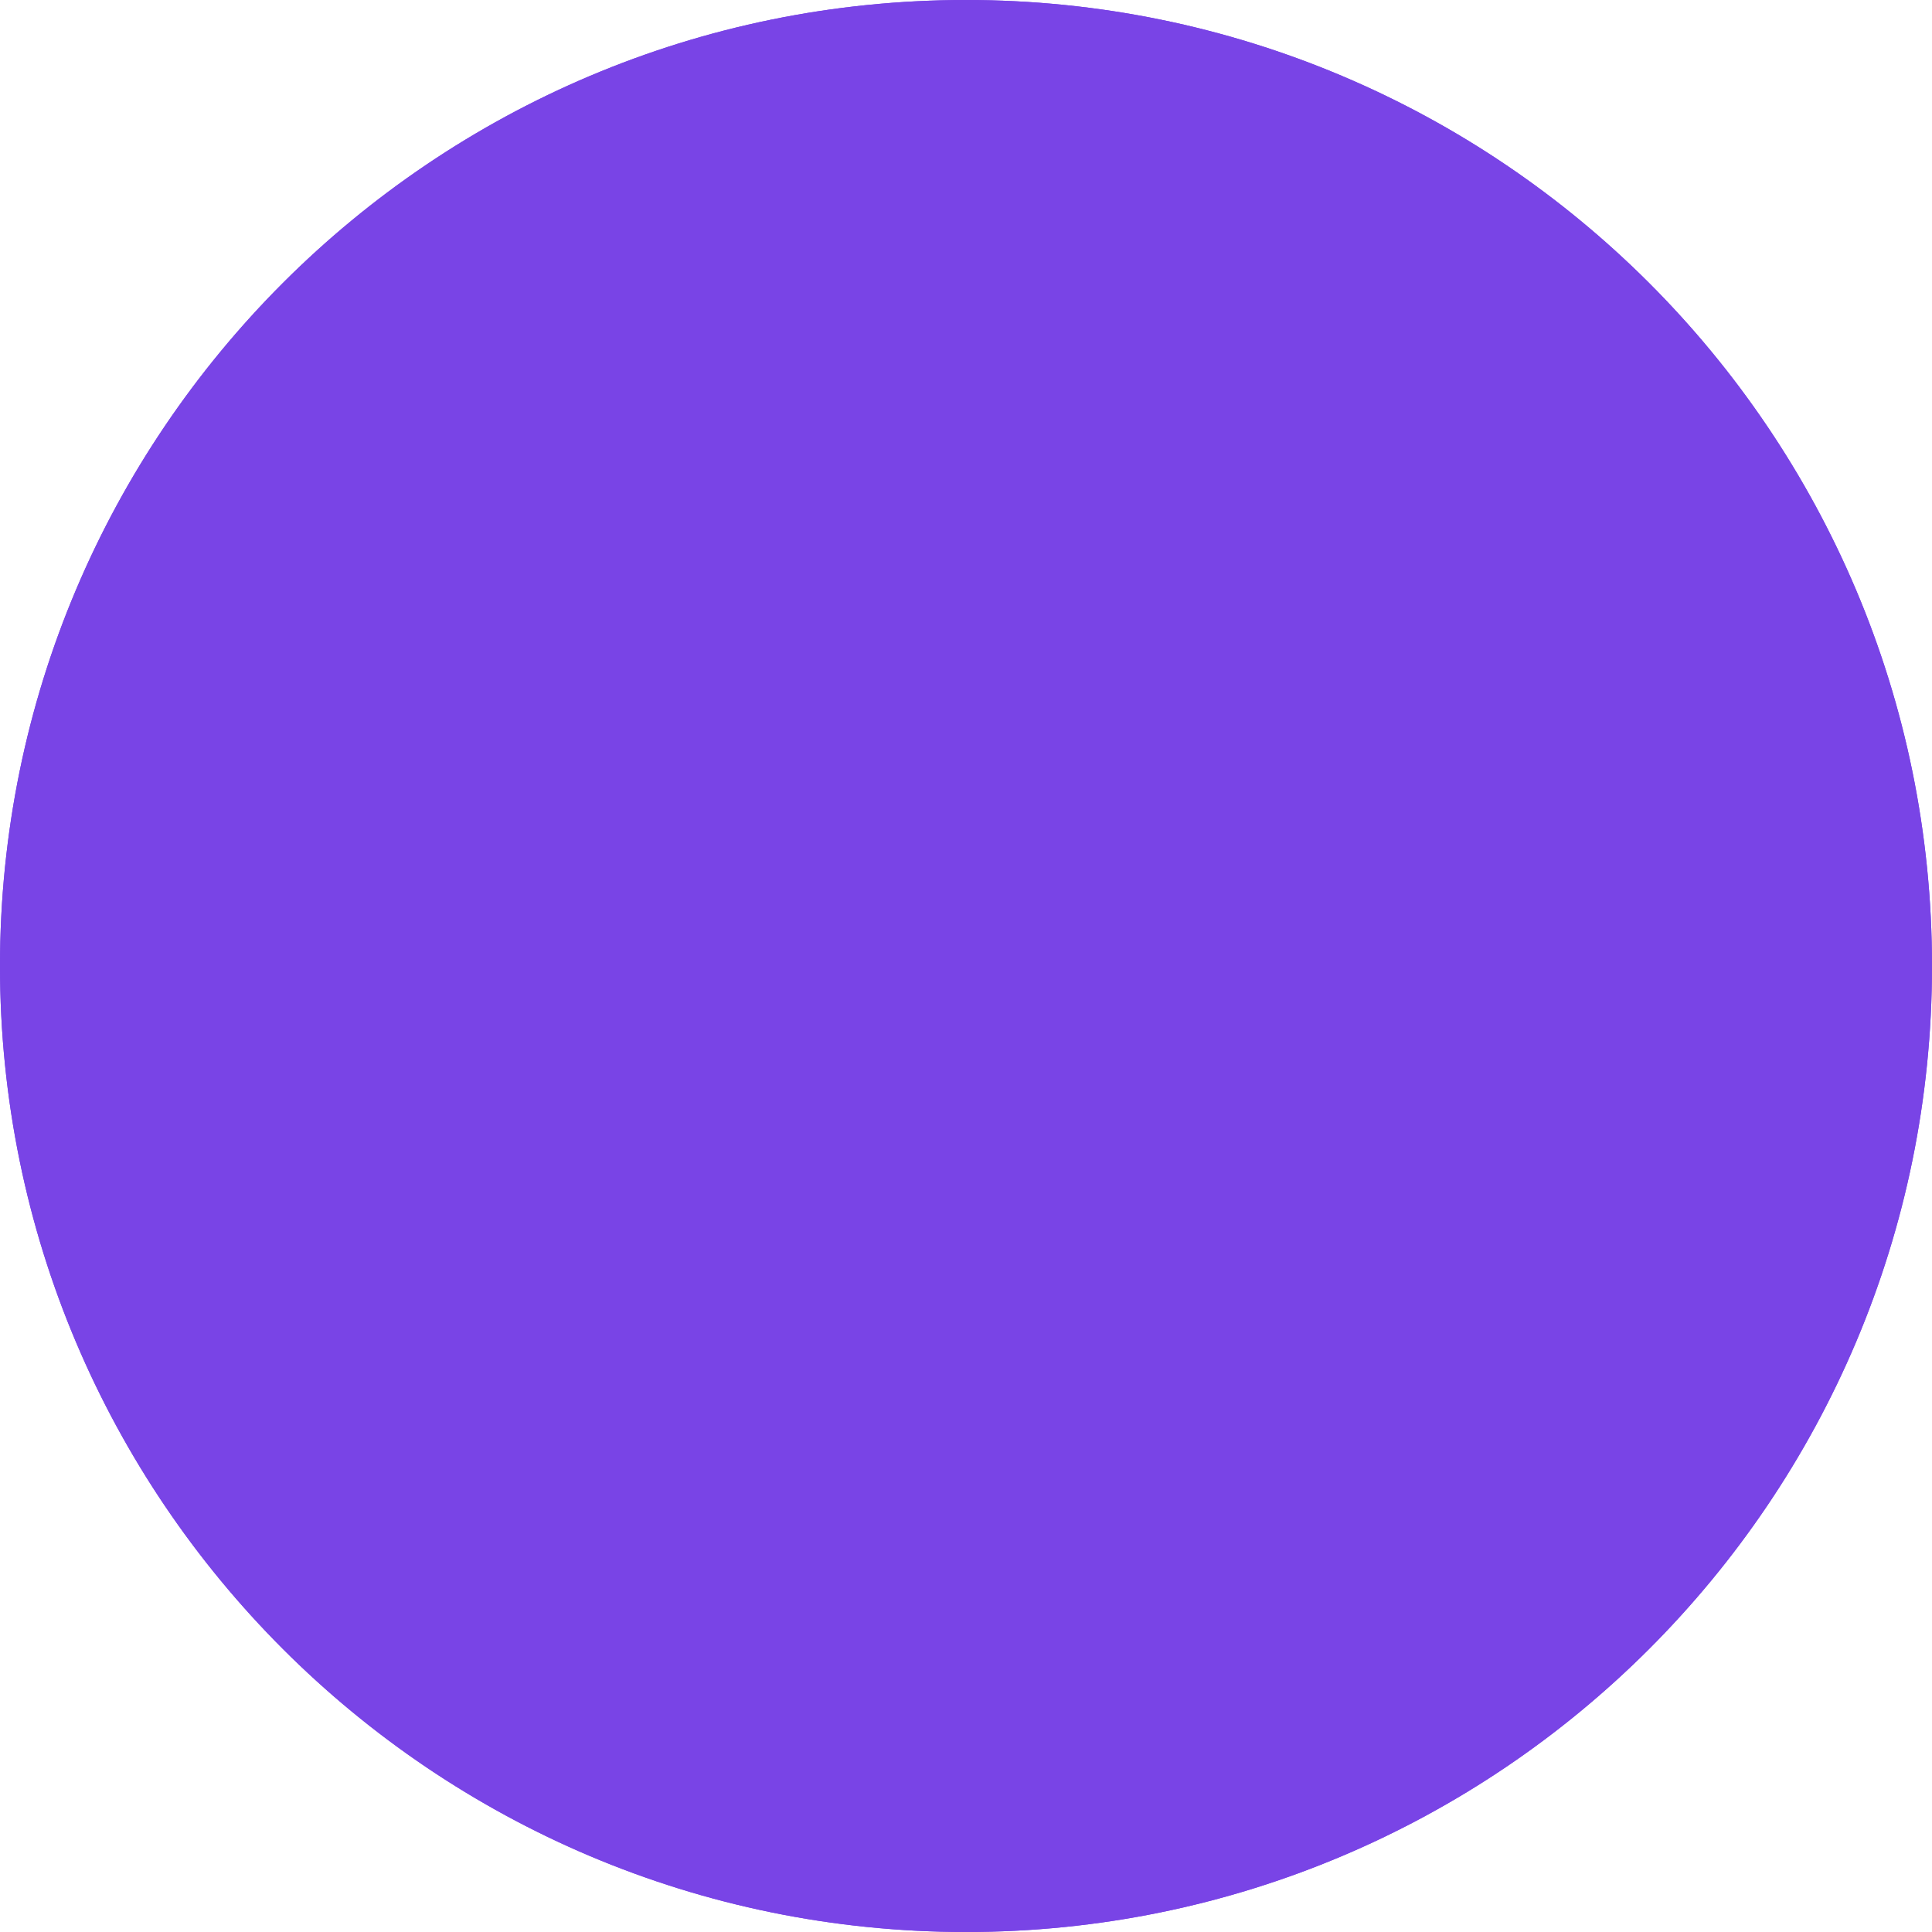 <svg xmlns="http://www.w3.org/2000/svg" width="51" height="51" viewBox="0 0 51 51"><defs><clipPath id="4zmma"><path fill="#fff" d="M25.5 0C39.583 0 51 11.416 51 25.5 51 39.581 39.583 51 25.5 51S0 39.581 0 25.5C0 11.415 11.417 0 25.5 0z"/></clipPath></defs><g><g><path fill="#7944e6" d="M25.5 0C39.583 0 51 11.416 51 25.5 51 39.581 39.583 51 25.5 51S0 39.581 0 25.5C0 11.415 11.417 0 25.5 0z"/><path fill="none" stroke="#7944e6" stroke-linecap="round" stroke-linejoin="round" stroke-miterlimit="20" stroke-width="4" d="M25.5 0C39.583 0 51 11.416 51 25.5 51 39.581 39.583 51 25.5 51S0 39.581 0 25.5C0 11.415 11.417 0 25.5 0z" clip-path="url(&quot;#4zmma&quot;)"/></g><g><path fill="#7944e6" d="M11.504 23.68l1.414-1.414 9.9 9.9L39.08 15.902l1.415 1.415L24.232 33.58l-1.414 1.414-1.414-1.414z"/></g></g></svg>